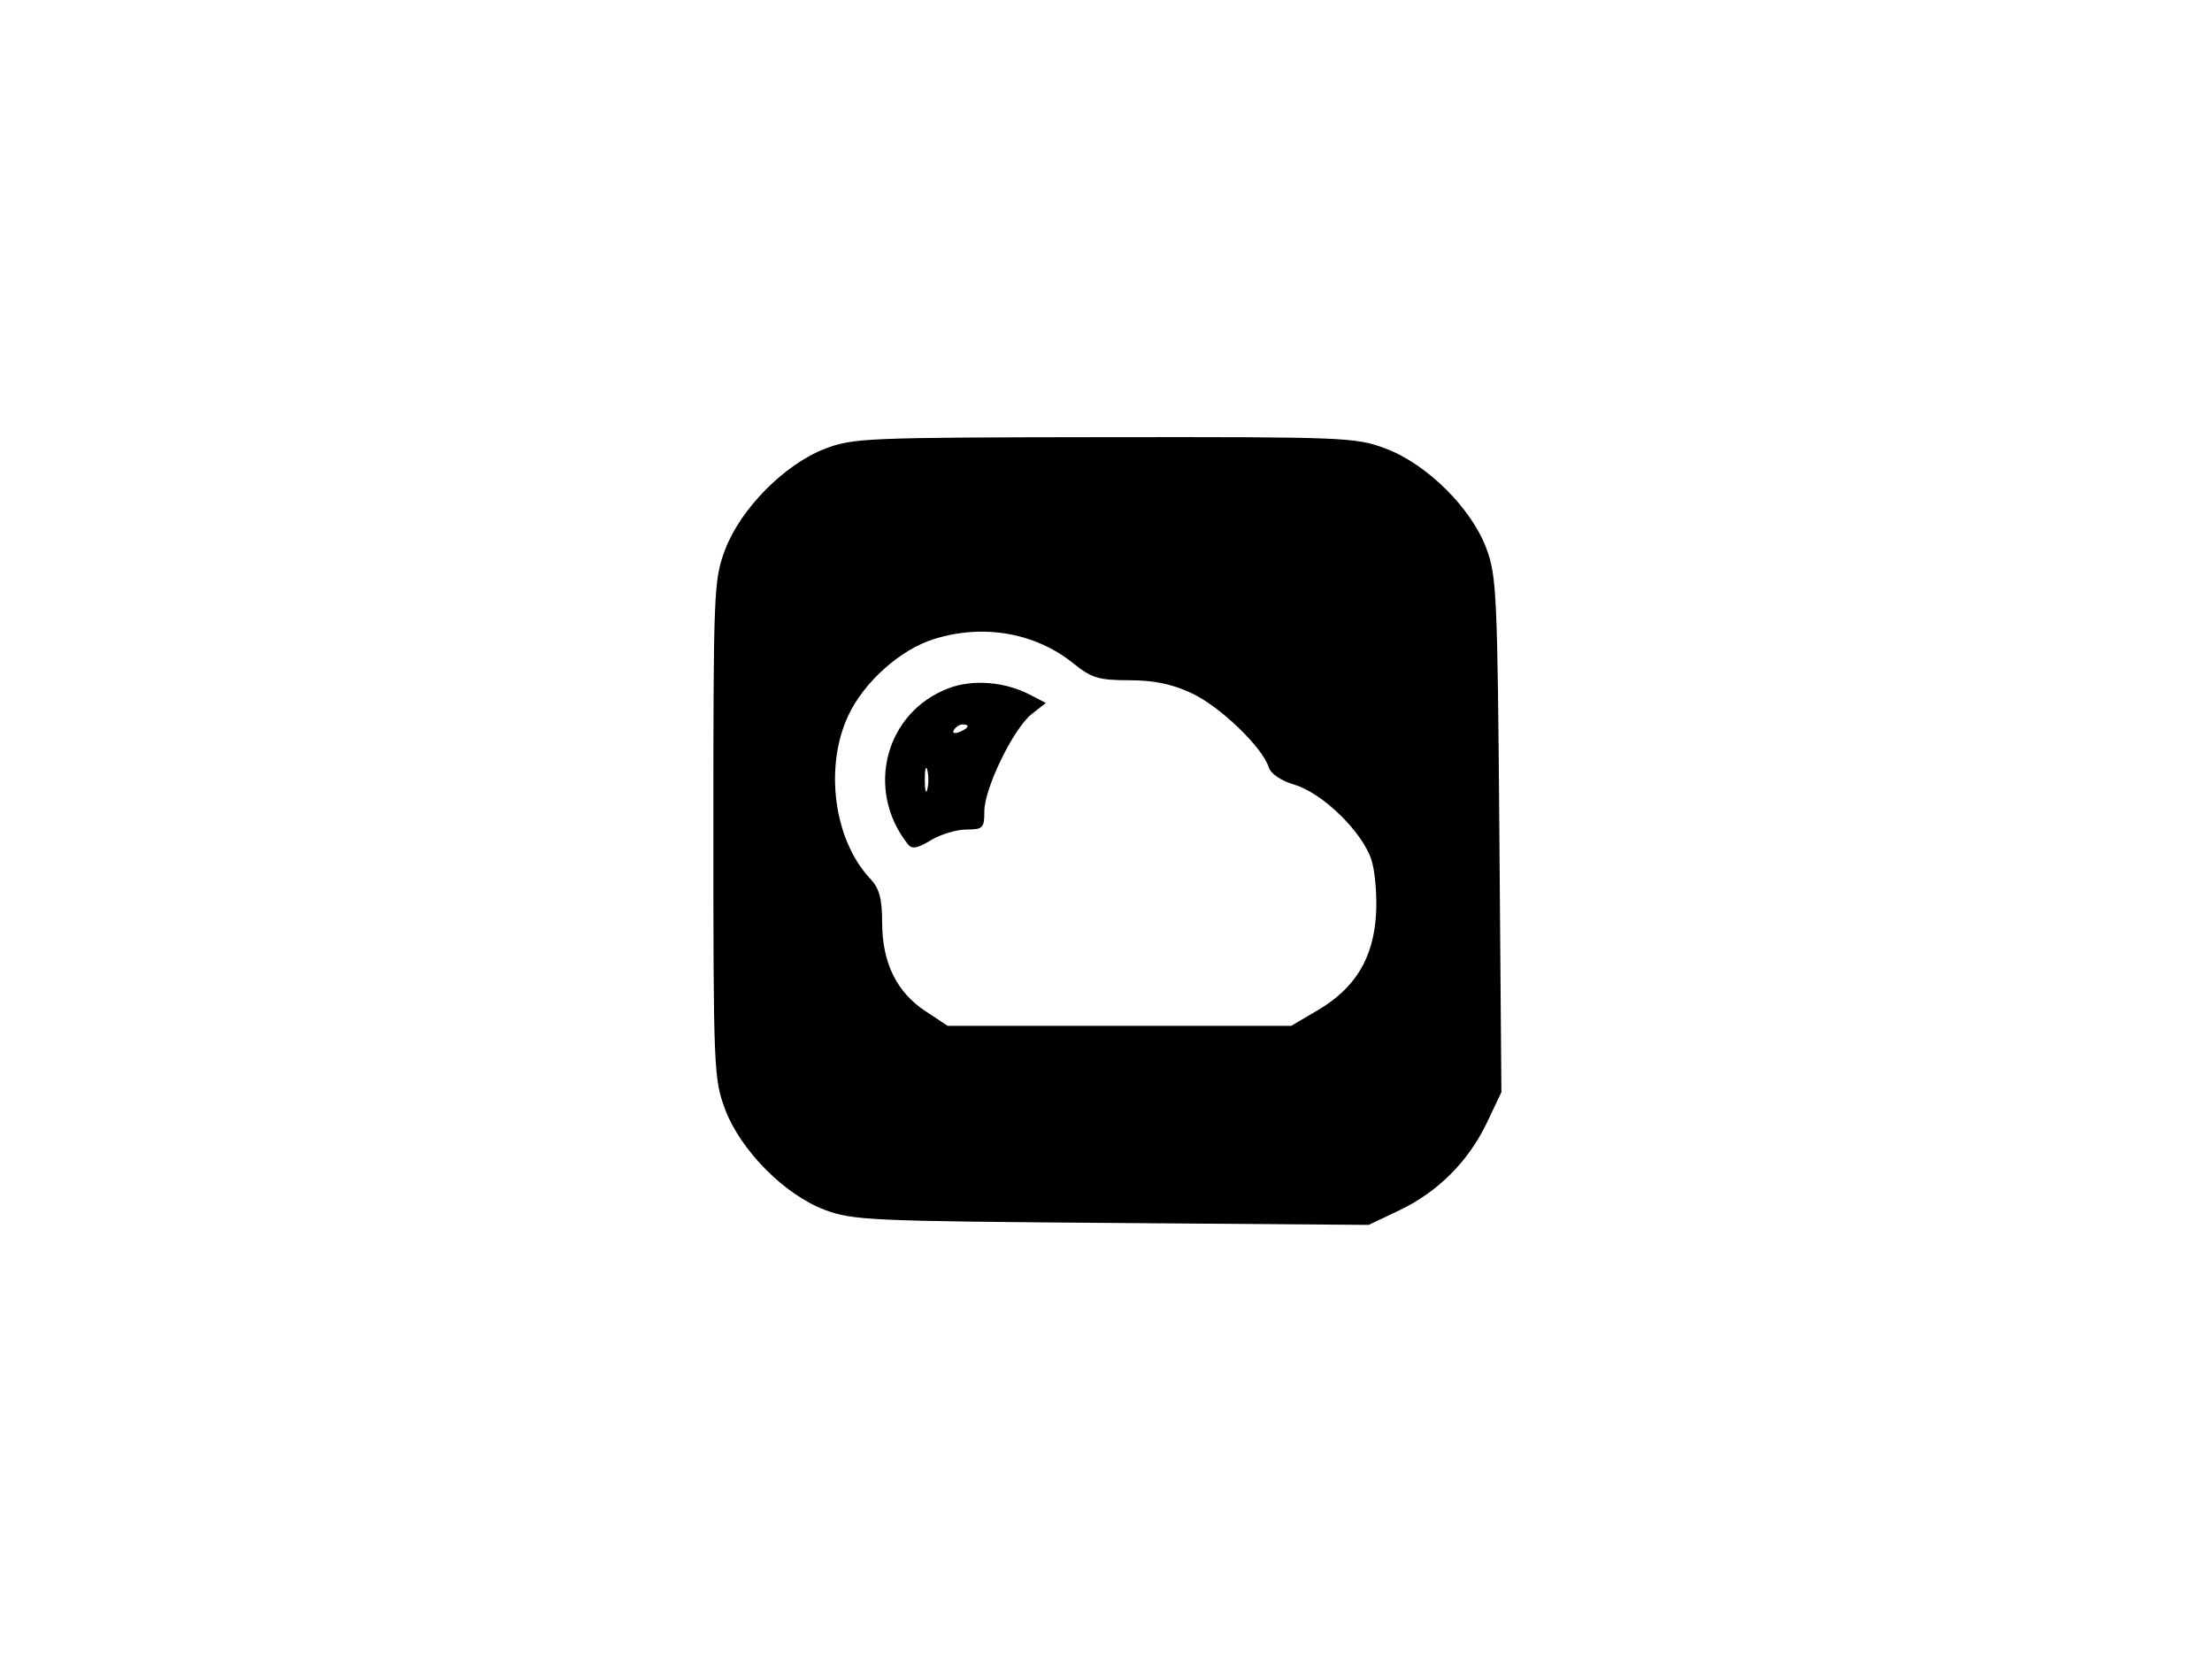 <svg xmlns="http://www.w3.org/2000/svg" width="400" height="300" viewBox="0 0 400 300" version="1.1">
	<path d="M 149.173 81.151 C 141.864 83.959, 133.871 92.055, 131.102 99.457 C 129.081 104.860, 129 106.798, 129 150 C 129 193.202, 129.081 195.140, 131.102 200.543 C 133.895 208.007, 141.873 216.061, 149.186 218.797 C 154.195 220.671, 157.468 220.819, 201.016 221.149 L 247.500 221.500 253 218.887 C 259.996 215.564, 265.564 209.996, 268.887 203 L 271.500 197.500 271.137 151 C 270.798 107.549, 270.644 104.150, 268.785 99.170 C 266.063 91.875, 258.004 83.894, 250.543 81.102 C 245.130 79.077, 243.275 79.002, 199.712 79.052 C 156.629 79.102, 154.249 79.201, 149.173 81.151 M 168.969 115.536 C 162.828 117.429, 156.228 123.316, 153.374 129.444 C 149.040 138.751, 150.801 151.893, 157.312 158.832 C 159.025 160.657, 159.504 162.394, 159.518 166.832 C 159.540 174.099, 162.125 179.392, 167.333 182.839 L 171.354 185.500 202.427 185.500 L 233.500 185.500 238.272 182.695 C 245.019 178.729, 248.320 173.343, 248.820 165.482 C 249.041 162.009, 248.666 157.518, 247.981 155.444 C 246.313 150.389, 239.185 143.435, 234.114 141.916 C 231.608 141.165, 229.794 139.927, 229.405 138.702 C 228.262 135.099, 220.595 127.741, 215.500 125.358 C 211.929 123.688, 208.697 123.017, 204.191 123.010 C 198.660 123.001, 197.414 122.624, 194.080 119.944 C 187.209 114.423, 177.889 112.786, 168.969 115.536 M 171.684 124.404 C 160.092 128.675, 156.346 142.831, 164.198 152.691 C 164.915 153.590, 165.923 153.408, 168.323 151.944 C 170.070 150.879, 172.963 150.006, 174.750 150.004 C 177.752 150, 178 149.751, 178 146.735 C 178 142.542, 183.265 131.723, 186.572 129.122 L 189.123 127.115 186.167 125.586 C 181.719 123.286, 175.987 122.818, 171.684 124.404 M 172.507 131.989 C 172.157 132.555, 172.558 132.723, 173.448 132.382 C 175.180 131.717, 175.497 131, 174.059 131 C 173.541 131, 172.843 131.445, 172.507 131.989 M 167.232 141 C 167.232 142.925, 167.438 143.713, 167.689 142.750 C 167.941 141.787, 167.941 140.213, 167.689 139.250 C 167.438 138.287, 167.232 139.075, 167.232 141" stroke="none" fill="black" fill-rule="evenodd"/>
</svg>